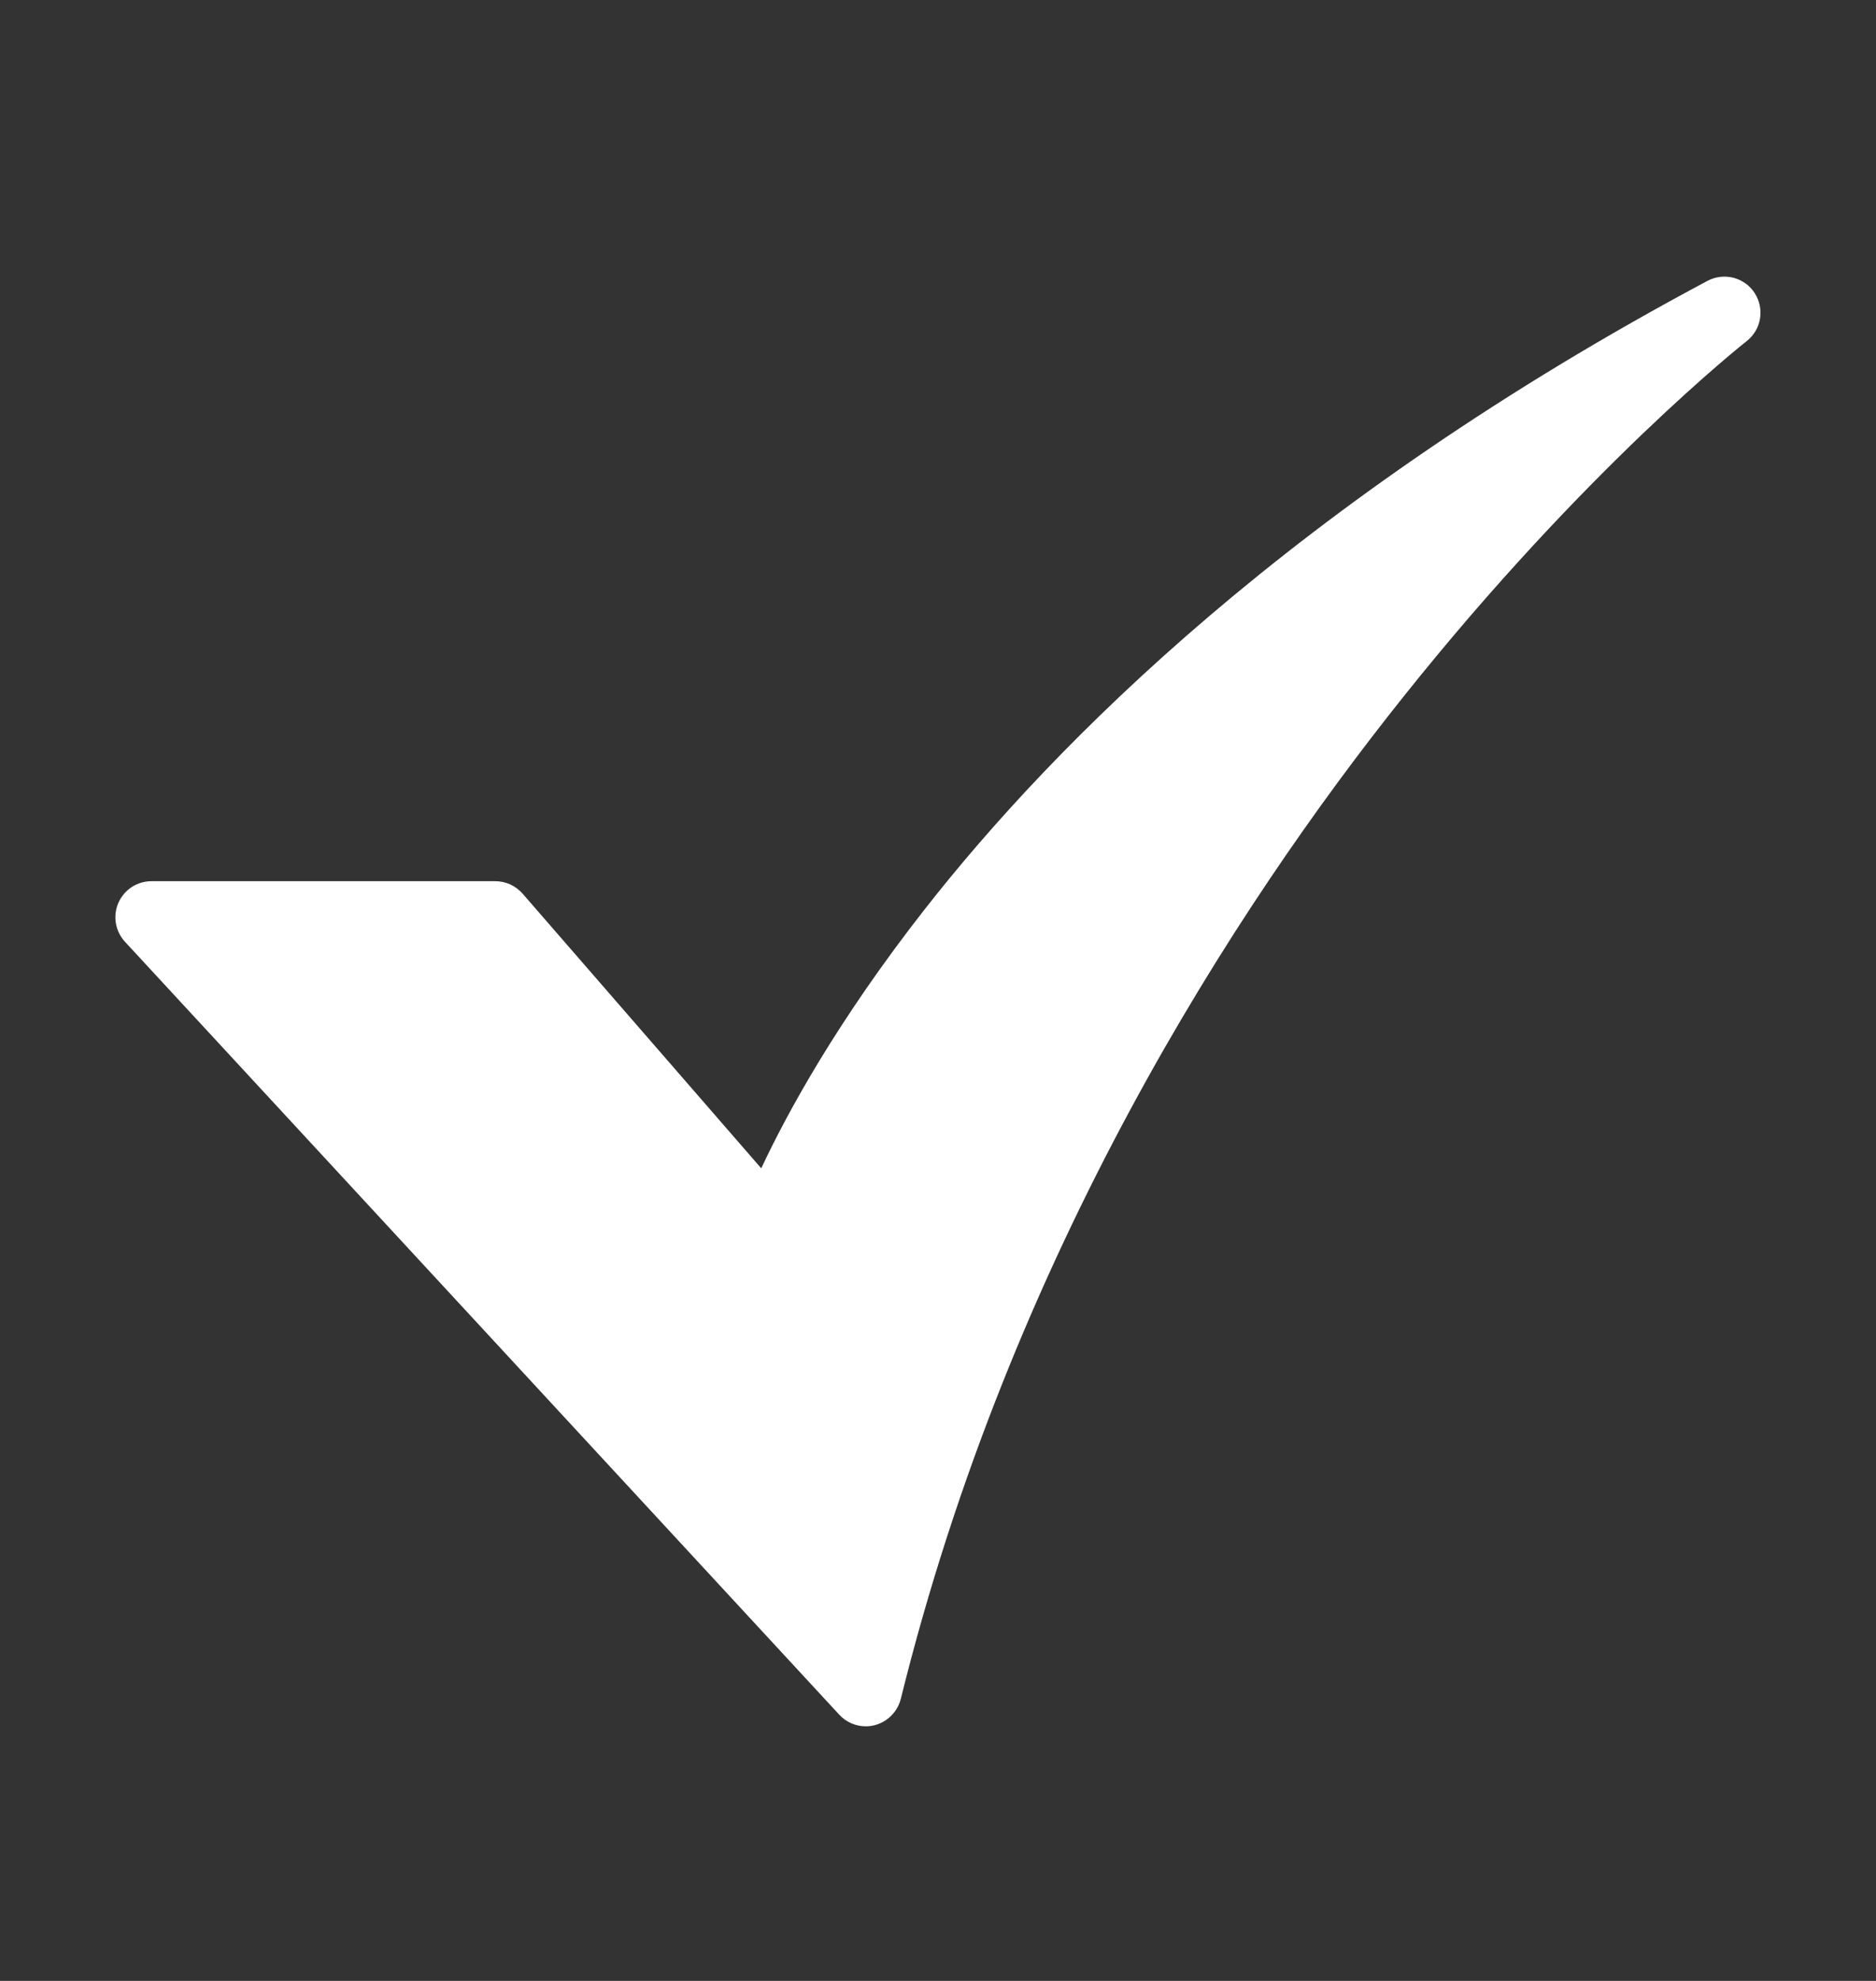 <svg width="18" height="19" viewBox="0 0 18 19" fill="none" xmlns="http://www.w3.org/2000/svg">
<rect x="0" y="0" width="18" height="19" fill="#333333" stroke="none"/>
<path d="M8.307 16.558C8.259 16.558 8.212 16.548 8.168 16.529C8.124 16.509 8.085 16.482 8.053 16.447L1.199 9.033C1.154 8.984 1.123 8.922 1.112 8.856C1.101 8.789 1.109 8.721 1.136 8.659C1.163 8.598 1.208 8.545 1.264 8.508C1.32 8.472 1.386 8.452 1.454 8.452H4.752C4.802 8.452 4.851 8.463 4.896 8.483C4.941 8.504 4.981 8.534 5.014 8.571L7.304 11.206C7.552 10.677 8.031 9.796 8.872 8.722C10.115 7.135 12.427 4.801 16.383 2.694C16.459 2.653 16.549 2.643 16.632 2.664C16.716 2.686 16.789 2.738 16.836 2.811C16.883 2.884 16.901 2.971 16.887 3.057C16.873 3.142 16.827 3.219 16.759 3.272C16.744 3.284 15.218 4.485 13.463 6.686C11.847 8.71 9.7 12.021 8.643 16.295C8.624 16.37 8.581 16.436 8.52 16.484C8.459 16.532 8.384 16.558 8.307 16.558L8.307 16.558Z" fill="white"/>
</svg>
